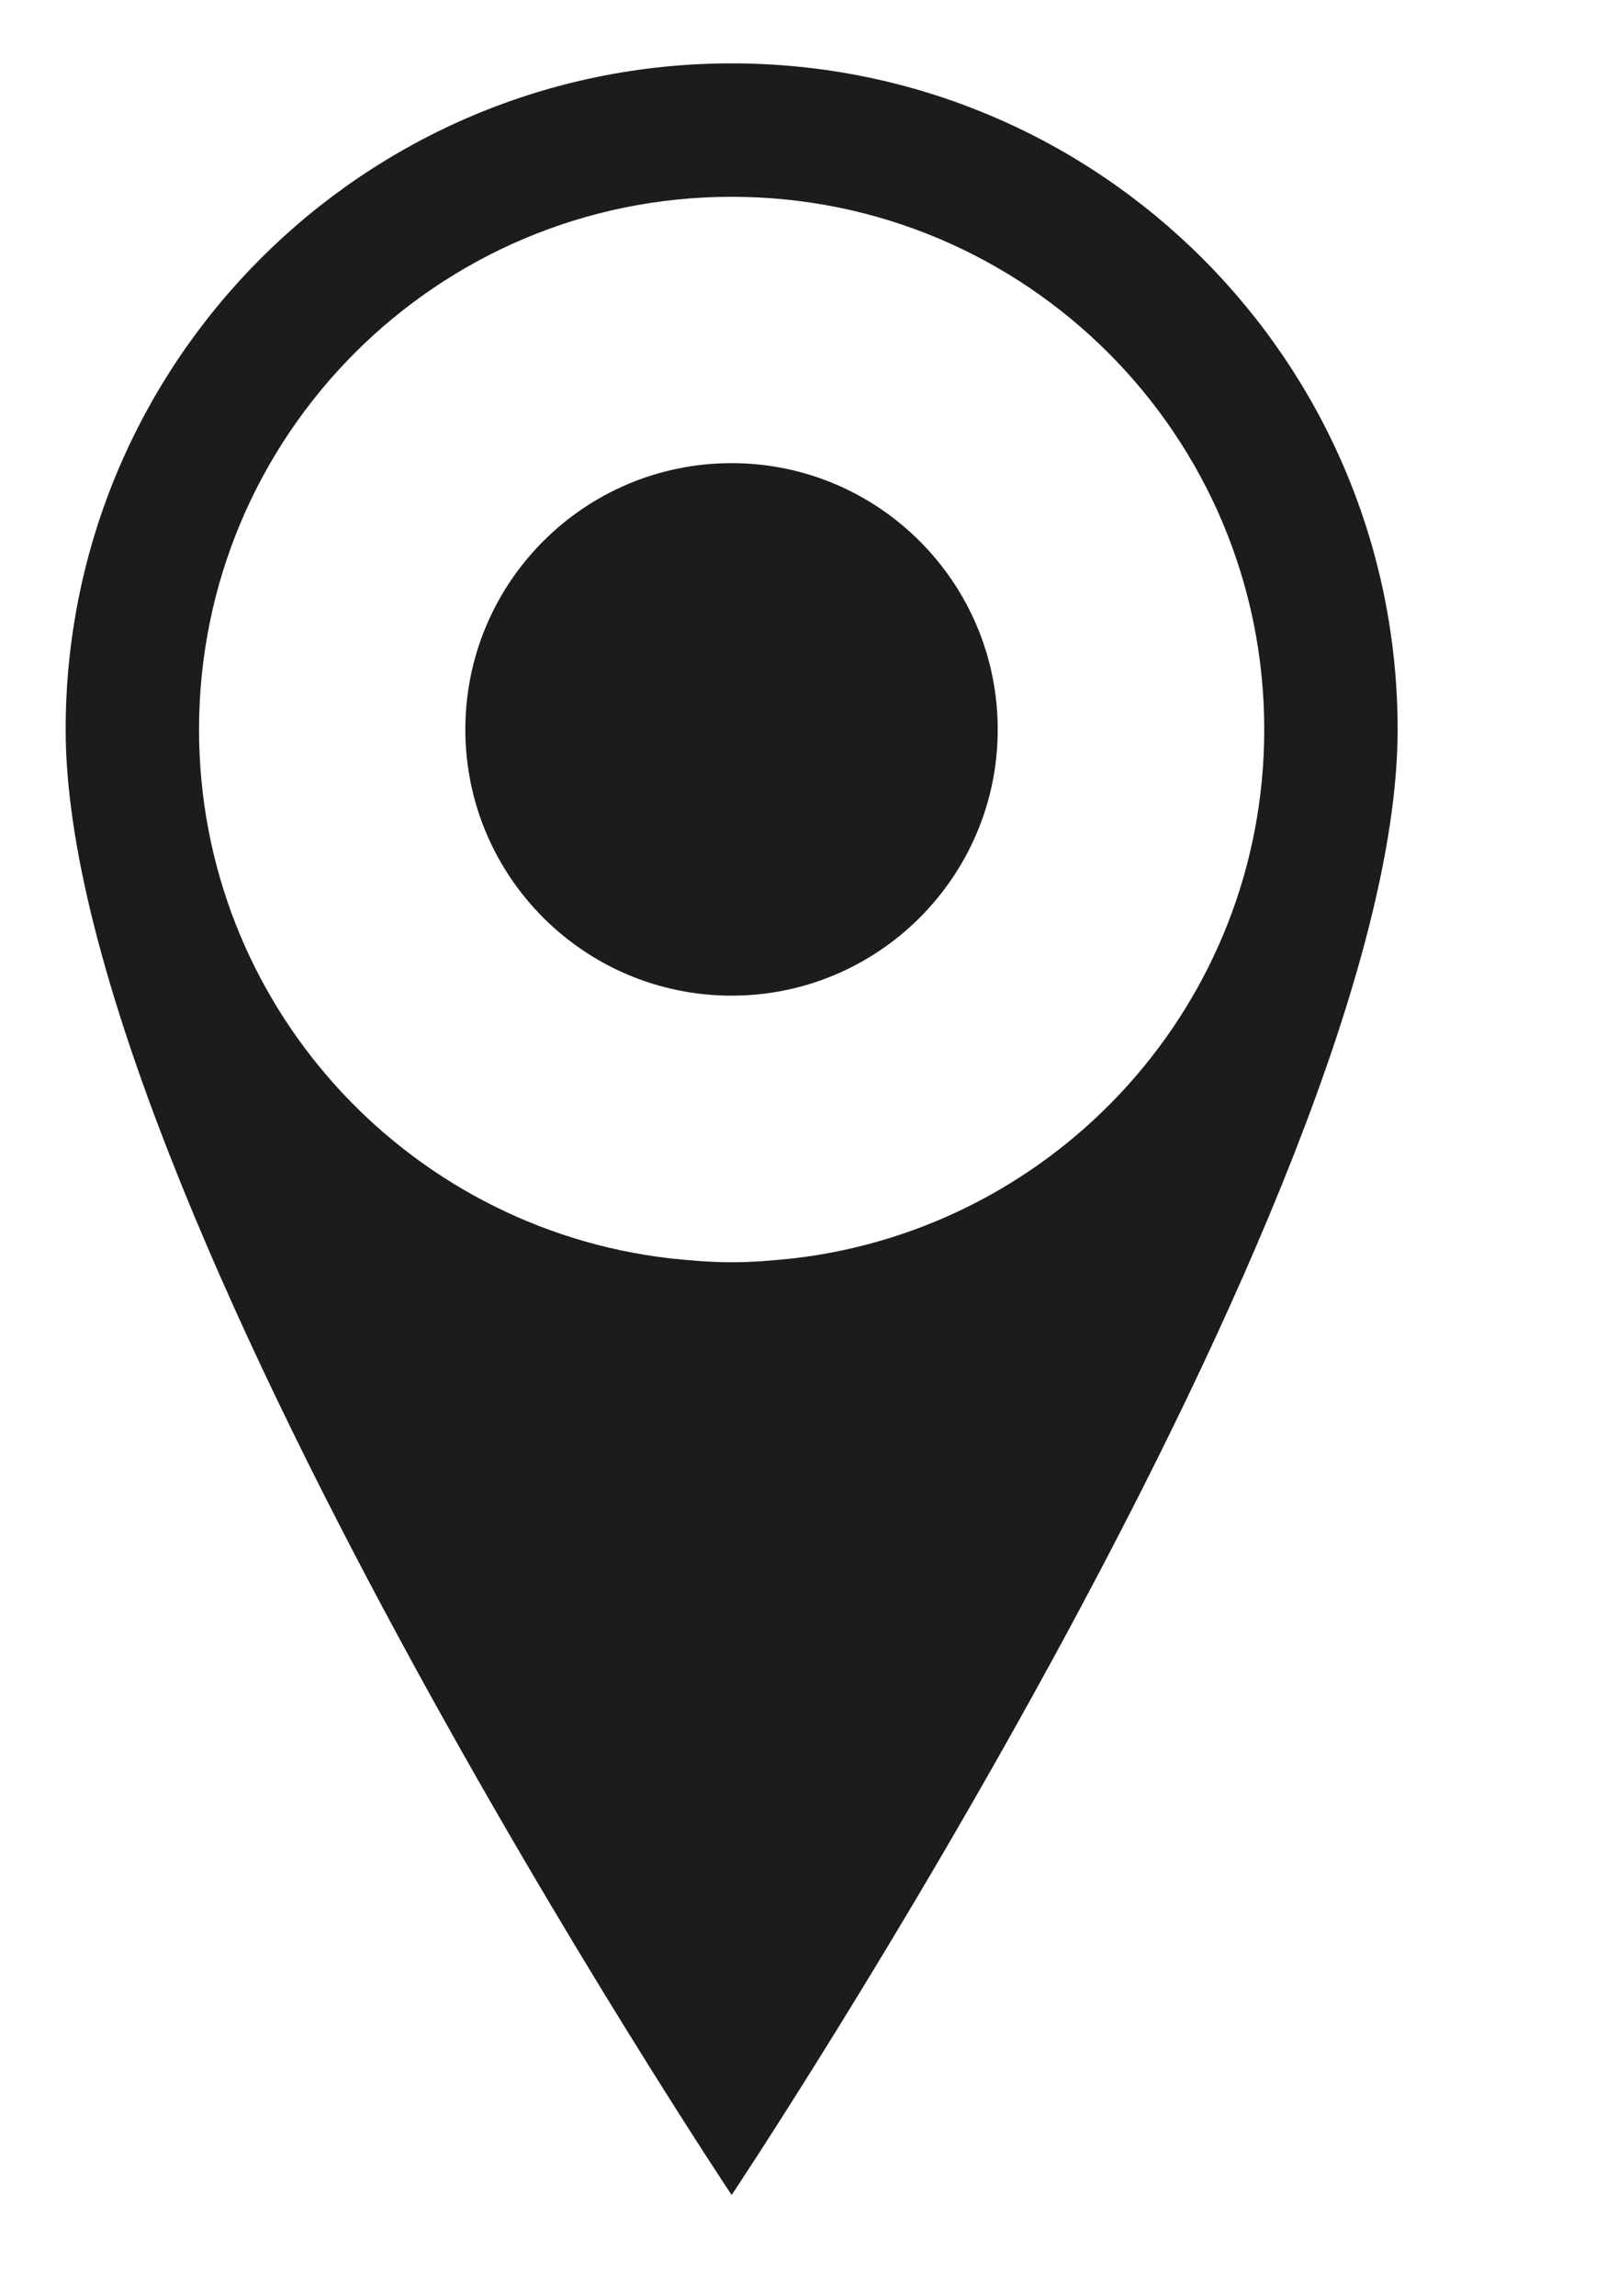 <?xml version="1.0" encoding="UTF-8"?>
<svg width="7px" height="10px" viewBox="0 0 7 10" version="1.1" xmlns="http://www.w3.org/2000/svg" xmlns:xlink="http://www.w3.org/1999/xlink">
    <!-- Generator: Sketch 43.1 (39012) - http://www.bohemiancoding.com/sketch -->
    <title>Group 21</title>
    <desc>Created with Sketch.</desc>
    <defs></defs>
    <g id="Page-1" stroke="none" stroke-width="1" fill="none" fill-rule="evenodd">
        <g id="страница-художника-320-copy-5" transform="translate(-184, -532)" fill="#1D1C1B">
            <g id="Page-1" transform="translate(20, 20)">
                <g id="Group-21" transform="translate(164, 511.911)">
                    <path d="M3.456,5.569 C3.368,5.578 3.282,5.586 3.187,5.586 C3.092,5.586 3.006,5.578 2.918,5.569 C1.762,5.435 0.867,4.456 0.867,3.266 C0.867,1.984 1.905,0.946 3.187,0.946 C4.468,0.946 5.507,1.984 5.507,3.266 C5.507,4.456 4.61,5.435 3.456,5.569 M3.187,0.365 C1.585,0.365 0.286,1.664 0.286,3.266 C0.286,5.298 3.187,9.648 3.187,9.648 C3.187,9.648 6.088,5.298 6.088,3.266 C6.088,1.664 4.789,0.365 3.187,0.365" id="Fill-17"></path>
                    <path d="M4.346,3.266 C4.346,3.906 3.826,4.425 3.187,4.425 C2.546,4.425 2.027,3.906 2.027,3.266 C2.027,2.625 2.546,2.106 3.187,2.106 C3.826,2.106 4.346,2.625 4.346,3.266" id="Fill-19"></path>
                </g>
            </g>
        </g>
    </g>
</svg>